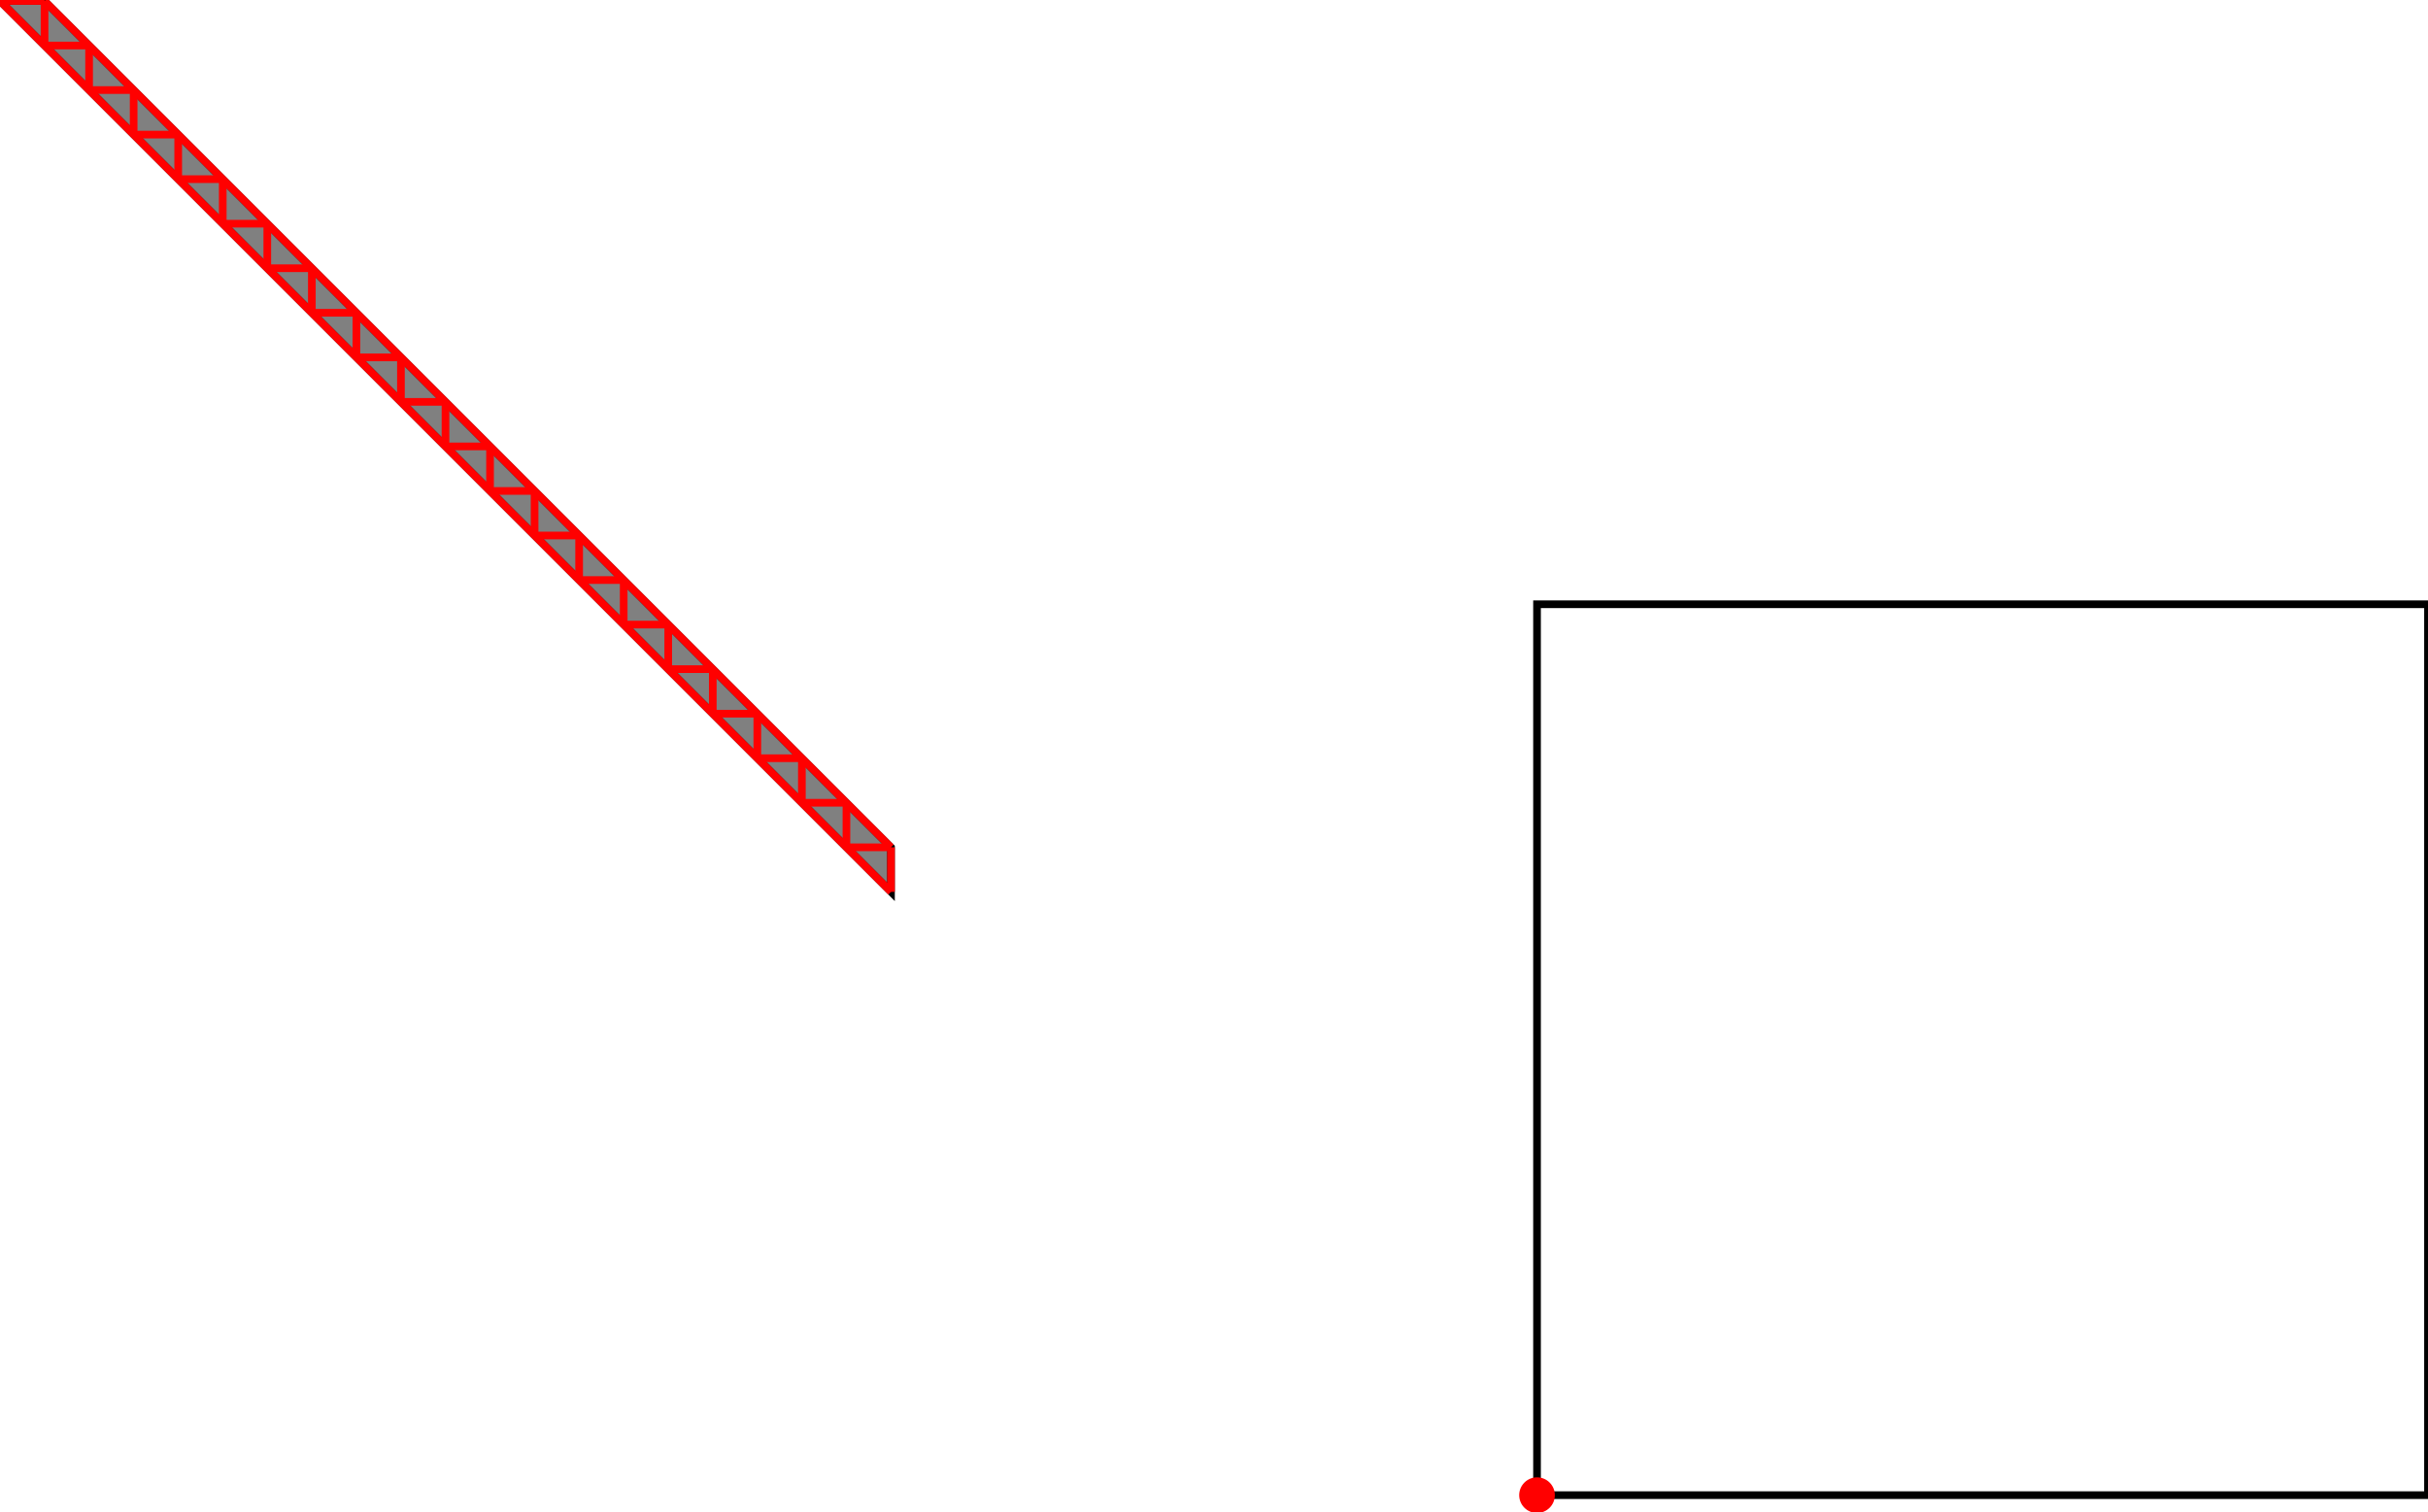 <?xml version="1.0" encoding="UTF-8"?>
<!DOCTYPE svg PUBLIC "-//W3C//DTD SVG 1.1//EN"
    "http://www.w3.org/Graphics/SVG/1.1/DTD/svg11.dtd"><svg xmlns="http://www.w3.org/2000/svg" height="311.4" stroke-opacity="1" viewBox="0 0 500 311" font-size="1" width="500" xmlns:xlink="http://www.w3.org/1999/xlink" stroke="rgb(0,0,0)" version="1.1"><defs></defs><g stroke-linejoin="miter" stroke-opacity="1.0" fill-opacity="0.0" stroke="rgb(0,0,0)" stroke-width="1.578" fill="rgb(0,0,0)" stroke-linecap="butt" stroke-miterlimit="10.0"><path d="M 500,307.73 l -0,-183.48 h -183.48 l -0,183.48 Z"/></g><g stroke-linejoin="miter" stroke-opacity="1.0" fill-opacity="1.0" stroke="rgb(0,0,0)" stroke-width="1.578" fill="rgb(128,128,128)" stroke-linecap="butt" stroke-miterlimit="10.0"><path d="M 183.48,183.48 v -9.174 l -174.306,-174.306 h -9.174 l 183.48,183.48 Z"/></g><g stroke-linejoin="miter" stroke-opacity="1.0" fill-opacity="1.0" stroke="rgb(0,0,0)" stroke-width="0.0" fill="rgb(255,0,0)" stroke-linecap="butt" stroke-miterlimit="10.0"><path d="M 320.19,307.73 c 0,-2.027 -1.643,-3.67 -3.67 -3.67c -2.027,-0 -3.67,1.643 -3.67 3.67c -0,2.027 1.643,3.67 3.67 3.67c 2.027,0 3.67,-1.643 3.67 -3.67Z"/></g><g stroke-linejoin="miter" stroke-opacity="1.0" fill-opacity="0.0" stroke="rgb(255,0,0)" stroke-width="1.578" fill="rgb(0,0,0)" stroke-linecap="butt" stroke-miterlimit="10.0"><path d="M 0,0 h 9.174 "/></g><g stroke-linejoin="miter" stroke-opacity="1.0" fill-opacity="0.0" stroke="rgb(255,0,0)" stroke-width="1.578" fill="rgb(0,0,0)" stroke-linecap="butt" stroke-miterlimit="10.0"><path d="M 9.174,9.174 h 9.174 "/></g><g stroke-linejoin="miter" stroke-opacity="1.0" fill-opacity="0.0" stroke="rgb(255,0,0)" stroke-width="1.578" fill="rgb(0,0,0)" stroke-linecap="butt" stroke-miterlimit="10.0"><path d="M 18.348,18.348 h 9.174 "/></g><g stroke-linejoin="miter" stroke-opacity="1.0" fill-opacity="0.0" stroke="rgb(255,0,0)" stroke-width="1.578" fill="rgb(0,0,0)" stroke-linecap="butt" stroke-miterlimit="10.0"><path d="M 27.522,27.522 h 9.174 "/></g><g stroke-linejoin="miter" stroke-opacity="1.0" fill-opacity="0.0" stroke="rgb(255,0,0)" stroke-width="1.578" fill="rgb(0,0,0)" stroke-linecap="butt" stroke-miterlimit="10.0"><path d="M 36.696,36.696 h 9.174 "/></g><g stroke-linejoin="miter" stroke-opacity="1.0" fill-opacity="0.0" stroke="rgb(255,0,0)" stroke-width="1.578" fill="rgb(0,0,0)" stroke-linecap="butt" stroke-miterlimit="10.0"><path d="M 45.87,45.87 h 9.174 "/></g><g stroke-linejoin="miter" stroke-opacity="1.0" fill-opacity="0.0" stroke="rgb(255,0,0)" stroke-width="1.578" fill="rgb(0,0,0)" stroke-linecap="butt" stroke-miterlimit="10.0"><path d="M 55.044,55.044 h 9.174 "/></g><g stroke-linejoin="miter" stroke-opacity="1.0" fill-opacity="0.0" stroke="rgb(255,0,0)" stroke-width="1.578" fill="rgb(0,0,0)" stroke-linecap="butt" stroke-miterlimit="10.0"><path d="M 64.218,64.218 h 9.174 "/></g><g stroke-linejoin="miter" stroke-opacity="1.0" fill-opacity="0.0" stroke="rgb(255,0,0)" stroke-width="1.578" fill="rgb(0,0,0)" stroke-linecap="butt" stroke-miterlimit="10.0"><path d="M 73.392,73.392 h 9.174 "/></g><g stroke-linejoin="miter" stroke-opacity="1.0" fill-opacity="0.0" stroke="rgb(255,0,0)" stroke-width="1.578" fill="rgb(0,0,0)" stroke-linecap="butt" stroke-miterlimit="10.0"><path d="M 82.566,82.566 h 9.174 "/></g><g stroke-linejoin="miter" stroke-opacity="1.0" fill-opacity="0.0" stroke="rgb(255,0,0)" stroke-width="1.578" fill="rgb(0,0,0)" stroke-linecap="butt" stroke-miterlimit="10.0"><path d="M 91.74,91.74 h 9.174 "/></g><g stroke-linejoin="miter" stroke-opacity="1.0" fill-opacity="0.0" stroke="rgb(255,0,0)" stroke-width="1.578" fill="rgb(0,0,0)" stroke-linecap="butt" stroke-miterlimit="10.0"><path d="M 100.914,100.914 h 9.174 "/></g><g stroke-linejoin="miter" stroke-opacity="1.0" fill-opacity="0.0" stroke="rgb(255,0,0)" stroke-width="1.578" fill="rgb(0,0,0)" stroke-linecap="butt" stroke-miterlimit="10.0"><path d="M 110.088,110.088 h 9.174 "/></g><g stroke-linejoin="miter" stroke-opacity="1.0" fill-opacity="0.0" stroke="rgb(255,0,0)" stroke-width="1.578" fill="rgb(0,0,0)" stroke-linecap="butt" stroke-miterlimit="10.0"><path d="M 119.262,119.262 h 9.174 "/></g><g stroke-linejoin="miter" stroke-opacity="1.0" fill-opacity="0.0" stroke="rgb(255,0,0)" stroke-width="1.578" fill="rgb(0,0,0)" stroke-linecap="butt" stroke-miterlimit="10.0"><path d="M 128.436,128.436 h 9.174 "/></g><g stroke-linejoin="miter" stroke-opacity="1.0" fill-opacity="0.0" stroke="rgb(255,0,0)" stroke-width="1.578" fill="rgb(0,0,0)" stroke-linecap="butt" stroke-miterlimit="10.0"><path d="M 137.61,137.61 h 9.174 "/></g><g stroke-linejoin="miter" stroke-opacity="1.0" fill-opacity="0.0" stroke="rgb(255,0,0)" stroke-width="1.578" fill="rgb(0,0,0)" stroke-linecap="butt" stroke-miterlimit="10.0"><path d="M 146.784,146.784 h 9.174 "/></g><g stroke-linejoin="miter" stroke-opacity="1.0" fill-opacity="0.0" stroke="rgb(255,0,0)" stroke-width="1.578" fill="rgb(0,0,0)" stroke-linecap="butt" stroke-miterlimit="10.0"><path d="M 155.958,155.958 h 9.174 "/></g><g stroke-linejoin="miter" stroke-opacity="1.0" fill-opacity="0.0" stroke="rgb(255,0,0)" stroke-width="1.578" fill="rgb(0,0,0)" stroke-linecap="butt" stroke-miterlimit="10.0"><path d="M 165.132,165.132 h 9.174 "/></g><g stroke-linejoin="miter" stroke-opacity="1.0" fill-opacity="0.0" stroke="rgb(255,0,0)" stroke-width="1.578" fill="rgb(0,0,0)" stroke-linecap="butt" stroke-miterlimit="10.0"><path d="M 174.306,174.306 h 9.174 "/></g><g stroke-linejoin="miter" stroke-opacity="1.0" fill-opacity="0.0" stroke="rgb(255,0,0)" stroke-width="1.578" fill="rgb(0,0,0)" stroke-linecap="butt" stroke-miterlimit="10.0"><path d="M 183.48,174.306 l -174.306,-174.306 "/></g><g stroke-linejoin="miter" stroke-opacity="1.0" fill-opacity="0.0" stroke="rgb(255,0,0)" stroke-width="1.578" fill="rgb(0,0,0)" stroke-linecap="butt" stroke-miterlimit="10.0"><path d="M 183.48,183.48 v -9.174 "/></g><g stroke-linejoin="miter" stroke-opacity="1.0" fill-opacity="0.0" stroke="rgb(255,0,0)" stroke-width="1.578" fill="rgb(0,0,0)" stroke-linecap="butt" stroke-miterlimit="10.0"><path d="M 174.306,174.306 v -9.174 "/></g><g stroke-linejoin="miter" stroke-opacity="1.0" fill-opacity="0.0" stroke="rgb(255,0,0)" stroke-width="1.578" fill="rgb(0,0,0)" stroke-linecap="butt" stroke-miterlimit="10.0"><path d="M 165.132,165.132 v -9.174 "/></g><g stroke-linejoin="miter" stroke-opacity="1.0" fill-opacity="0.0" stroke="rgb(255,0,0)" stroke-width="1.578" fill="rgb(0,0,0)" stroke-linecap="butt" stroke-miterlimit="10.0"><path d="M 155.958,155.958 v -9.174 "/></g><g stroke-linejoin="miter" stroke-opacity="1.0" fill-opacity="0.0" stroke="rgb(255,0,0)" stroke-width="1.578" fill="rgb(0,0,0)" stroke-linecap="butt" stroke-miterlimit="10.0"><path d="M 146.784,146.784 v -9.174 "/></g><g stroke-linejoin="miter" stroke-opacity="1.0" fill-opacity="0.0" stroke="rgb(255,0,0)" stroke-width="1.578" fill="rgb(0,0,0)" stroke-linecap="butt" stroke-miterlimit="10.0"><path d="M 137.61,137.61 v -9.174 "/></g><g stroke-linejoin="miter" stroke-opacity="1.0" fill-opacity="0.0" stroke="rgb(255,0,0)" stroke-width="1.578" fill="rgb(0,0,0)" stroke-linecap="butt" stroke-miterlimit="10.0"><path d="M 128.436,128.436 v -9.174 "/></g><g stroke-linejoin="miter" stroke-opacity="1.0" fill-opacity="0.0" stroke="rgb(255,0,0)" stroke-width="1.578" fill="rgb(0,0,0)" stroke-linecap="butt" stroke-miterlimit="10.0"><path d="M 119.262,119.262 v -9.174 "/></g><g stroke-linejoin="miter" stroke-opacity="1.0" fill-opacity="0.0" stroke="rgb(255,0,0)" stroke-width="1.578" fill="rgb(0,0,0)" stroke-linecap="butt" stroke-miterlimit="10.0"><path d="M 110.088,110.088 v -9.174 "/></g><g stroke-linejoin="miter" stroke-opacity="1.0" fill-opacity="0.0" stroke="rgb(255,0,0)" stroke-width="1.578" fill="rgb(0,0,0)" stroke-linecap="butt" stroke-miterlimit="10.0"><path d="M 100.914,100.914 v -9.174 "/></g><g stroke-linejoin="miter" stroke-opacity="1.0" fill-opacity="0.0" stroke="rgb(255,0,0)" stroke-width="1.578" fill="rgb(0,0,0)" stroke-linecap="butt" stroke-miterlimit="10.0"><path d="M 91.74,91.74 v -9.174 "/></g><g stroke-linejoin="miter" stroke-opacity="1.0" fill-opacity="0.0" stroke="rgb(255,0,0)" stroke-width="1.578" fill="rgb(0,0,0)" stroke-linecap="butt" stroke-miterlimit="10.0"><path d="M 82.566,82.566 v -9.174 "/></g><g stroke-linejoin="miter" stroke-opacity="1.0" fill-opacity="0.0" stroke="rgb(255,0,0)" stroke-width="1.578" fill="rgb(0,0,0)" stroke-linecap="butt" stroke-miterlimit="10.0"><path d="M 73.392,73.392 v -9.174 "/></g><g stroke-linejoin="miter" stroke-opacity="1.0" fill-opacity="0.0" stroke="rgb(255,0,0)" stroke-width="1.578" fill="rgb(0,0,0)" stroke-linecap="butt" stroke-miterlimit="10.0"><path d="M 64.218,64.218 v -9.174 "/></g><g stroke-linejoin="miter" stroke-opacity="1.0" fill-opacity="0.0" stroke="rgb(255,0,0)" stroke-width="1.578" fill="rgb(0,0,0)" stroke-linecap="butt" stroke-miterlimit="10.0"><path d="M 55.044,55.044 v -9.174 "/></g><g stroke-linejoin="miter" stroke-opacity="1.0" fill-opacity="0.0" stroke="rgb(255,0,0)" stroke-width="1.578" fill="rgb(0,0,0)" stroke-linecap="butt" stroke-miterlimit="10.0"><path d="M 45.87,45.87 v -9.174 "/></g><g stroke-linejoin="miter" stroke-opacity="1.0" fill-opacity="0.0" stroke="rgb(255,0,0)" stroke-width="1.578" fill="rgb(0,0,0)" stroke-linecap="butt" stroke-miterlimit="10.0"><path d="M 36.696,36.696 v -9.174 "/></g><g stroke-linejoin="miter" stroke-opacity="1.0" fill-opacity="0.0" stroke="rgb(255,0,0)" stroke-width="1.578" fill="rgb(0,0,0)" stroke-linecap="butt" stroke-miterlimit="10.0"><path d="M 27.522,27.522 v -9.174 "/></g><g stroke-linejoin="miter" stroke-opacity="1.0" fill-opacity="0.0" stroke="rgb(255,0,0)" stroke-width="1.578" fill="rgb(0,0,0)" stroke-linecap="butt" stroke-miterlimit="10.0"><path d="M 18.348,18.348 v -9.174 "/></g><g stroke-linejoin="miter" stroke-opacity="1.0" fill-opacity="0.0" stroke="rgb(255,0,0)" stroke-width="1.578" fill="rgb(0,0,0)" stroke-linecap="butt" stroke-miterlimit="10.0"><path d="M 9.174,9.174 v -9.174 "/></g><g stroke-linejoin="miter" stroke-opacity="1.0" fill-opacity="0.0" stroke="rgb(255,0,0)" stroke-width="1.578" fill="rgb(0,0,0)" stroke-linecap="butt" stroke-miterlimit="10.0"><path d="M 183.48,183.48 l -183.48,-183.48 "/></g></svg>